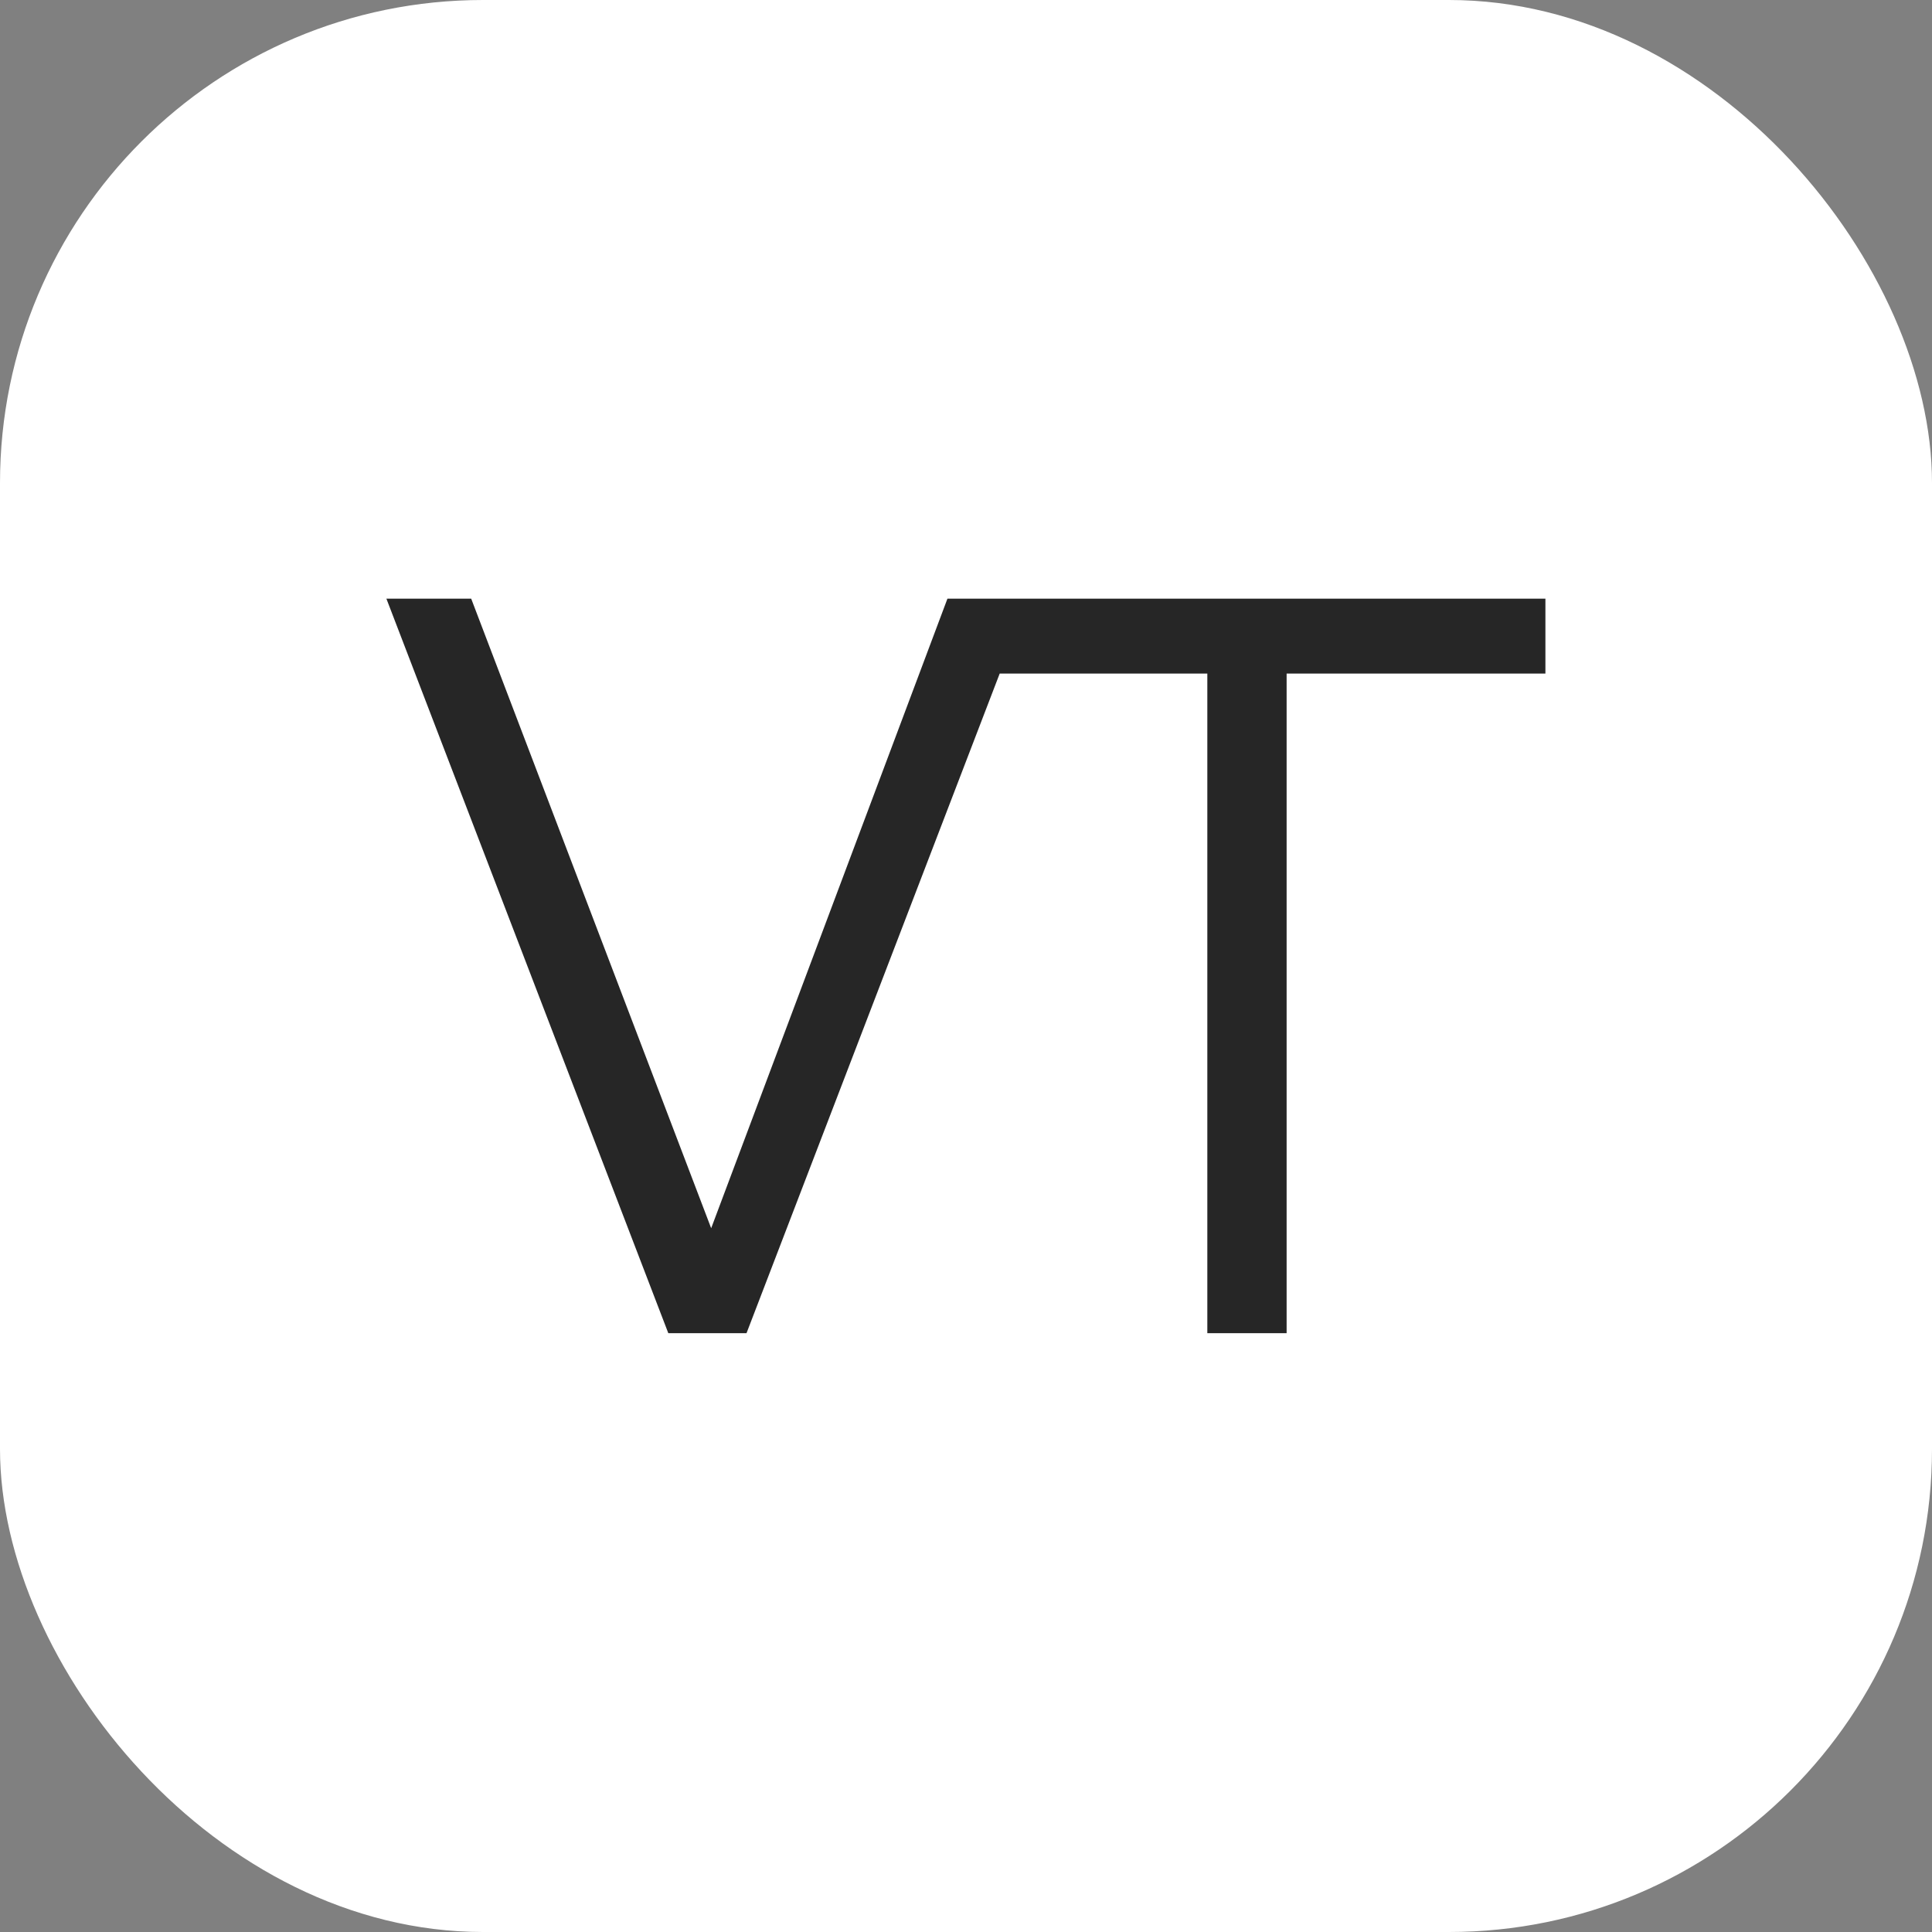 <svg xmlns="http://www.w3.org/2000/svg" version="1.1" xmlns:xlink="http://www.w3.org/1999/xlink" xmlns:svgjs="http://svgjs.dev/svgjs" width="1000" height="1000"><rect width="100%" height="100%" fill="#808080" stroke="none"/><g clip-path="url(#SvgjsClipPath1064)"><rect width="1000" height="1000" fill="#ffffff"></rect><g transform="matrix(2.375,0,0,2.375,200,309.874)"><svg xmlns="http://www.w3.org/2000/svg" version="1.1" xmlns:xlink="http://www.w3.org/1999/xlink" xmlns:svgjs="http://svgjs.dev/svgjs" width="252.59" height="160.08"><svg xmlns="http://www.w3.org/2000/svg" viewBox="0 0 252.59 160.08"><defs><style>.cls-1{fill:#262626;}</style><clipPath id="SvgjsClipPath1064"><rect width="1000" height="1000" x="0" y="0" rx="250" ry="250"></rect></clipPath></defs><g id="Layer_2" data-name="Layer 2"><g id="Layer_1-2" data-name="Layer 1"><polygon class="cls-1" points="70.78 137.2 18.48 0 0 0 61.44 160.08 78.48 160.08 133.66 16.32 178.91 16.32 178.91 160.08 196.19 160.08 196.19 16.32 252.59 16.32 252.59 0 122.27 0 70.78 137.2"></polygon></g></g></svg></svg></g></g></svg>